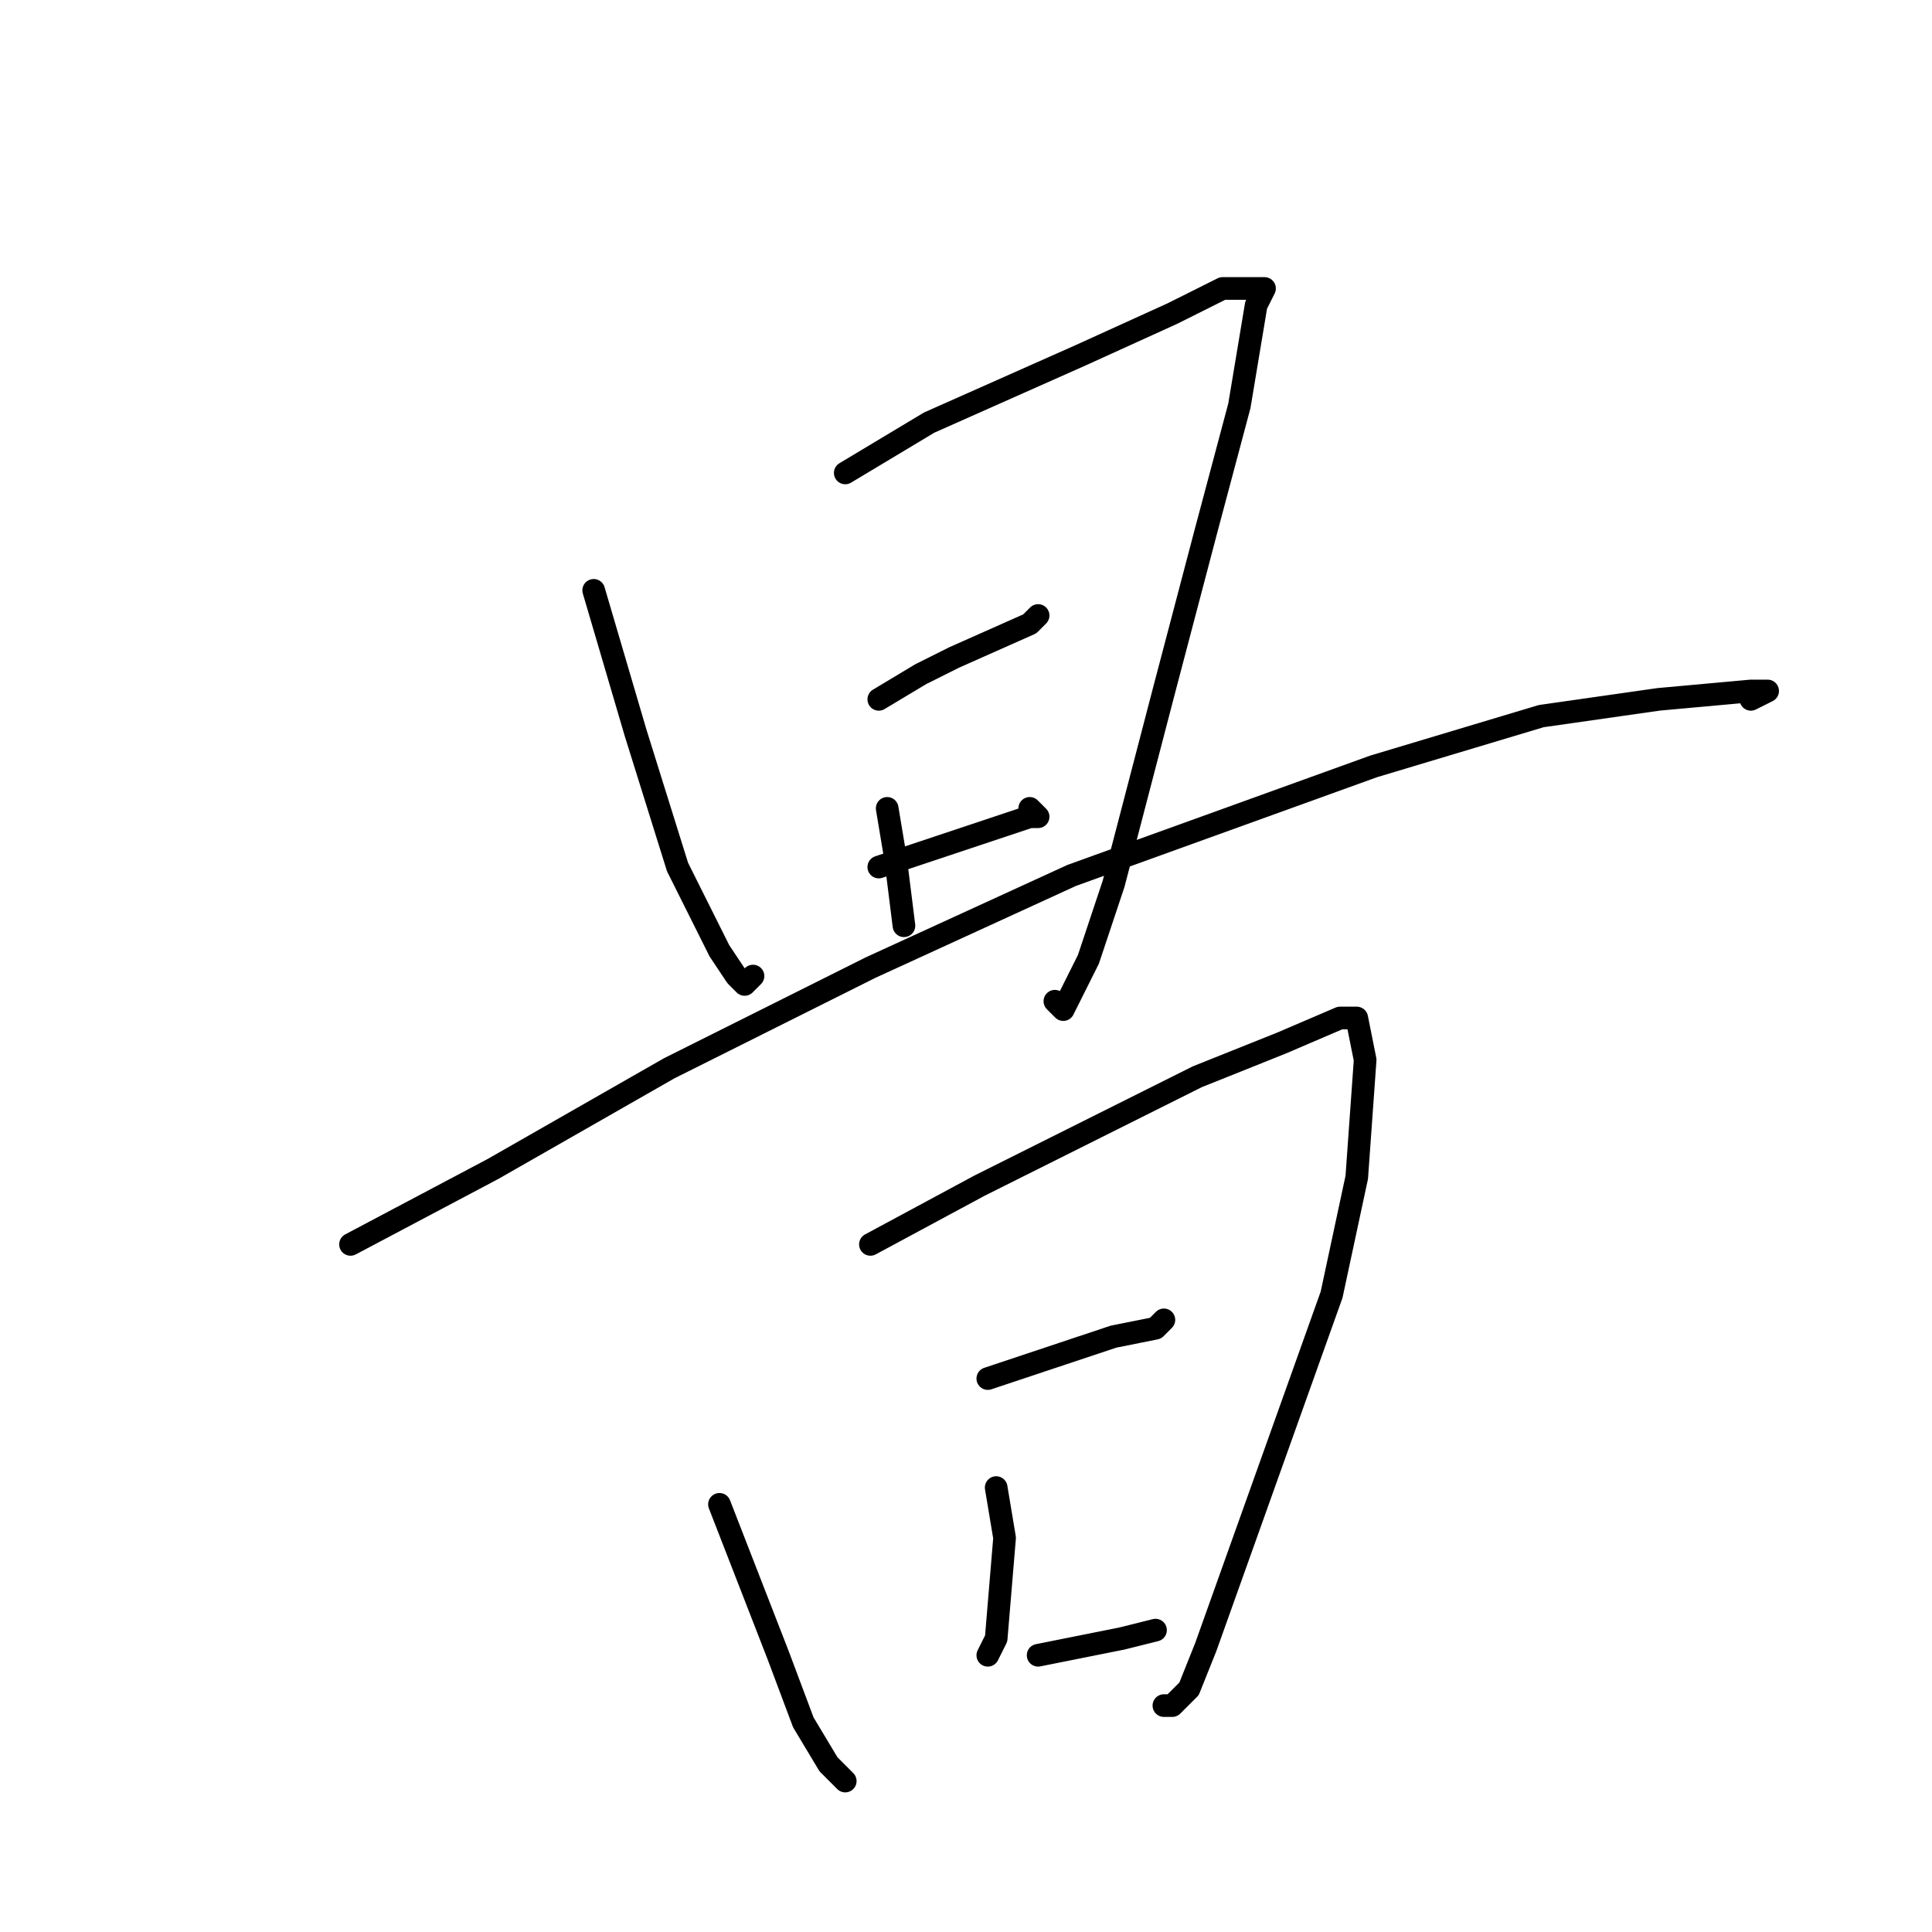 <?xml version="1.0" standalone="no"?>
    <svg width="256" height="256" xmlns="http://www.w3.org/2000/svg" version="1.1">
    <polyline stroke="black" stroke-width="3" stroke-linecap="round" fill="transparent" stroke-linejoin="round" points="78.667 78.222 84.222 97.111 89.778 114.889 95.333 126 97.556 129.333 98.667 130.444 99.778 129.333 99.778 129.333 " />
        <polyline stroke="black" stroke-width="3" stroke-linecap="round" fill="transparent" stroke-linejoin="round" points="112 62.667 123.111 56 143.111 47.111 155.333 41.556 162 38.222 165.333 38.222 166.444 38.222 167.556 38.222 166.444 40.444 164.222 53.778 159.778 70.444 154.222 91.556 147.556 117.111 144.222 127.111 142 131.556 140.889 133.778 139.778 132.667 139.778 132.667 " />
        <polyline stroke="black" stroke-width="3" stroke-linecap="round" fill="transparent" stroke-linejoin="round" points="117.556 107.111 118.667 113.778 119.778 122.667 119.778 122.667 " />
        <polyline stroke="black" stroke-width="3" stroke-linecap="round" fill="transparent" stroke-linejoin="round" points="116.444 92.667 122 89.333 126.444 87.111 136.444 82.667 137.556 81.556 137.556 81.556 " />
        <polyline stroke="black" stroke-width="3" stroke-linecap="round" fill="transparent" stroke-linejoin="round" points="116.444 114.889 126.444 111.556 133.111 109.333 136.444 108.222 137.556 108.222 136.444 107.111 136.444 107.111 " />
        <polyline stroke="black" stroke-width="3" stroke-linecap="round" fill="transparent" stroke-linejoin="round" points="46.445 164.889 65.333 154.889 88.667 141.556 115.333 128.222 142 116 182 101.556 204.222 94.889 219.778 92.667 232 91.556 233.111 91.556 234.222 91.556 232 92.667 232 92.667 " />
        <polyline stroke="black" stroke-width="3" stroke-linecap="round" fill="transparent" stroke-linejoin="round" points="95.333 199.333 103.111 219.333 106.444 228.222 109.778 233.778 112 236 112 236 " />
        <polyline stroke="black" stroke-width="3" stroke-linecap="round" fill="transparent" stroke-linejoin="round" points="115.333 164.889 129.778 157.111 145.333 149.333 158.667 142.667 169.778 138.222 177.556 134.889 178.667 134.889 179.778 134.889 180.889 140.444 179.778 156 176.444 171.556 170.889 187.111 165.333 202.667 159.778 218.222 157.556 223.778 155.333 226 154.222 226 154.222 226 " />
        <polyline stroke="black" stroke-width="3" stroke-linecap="round" fill="transparent" stroke-linejoin="round" points="132 197.111 133.111 203.778 132 217.111 130.889 219.333 130.889 219.333 " />
        <polyline stroke="black" stroke-width="3" stroke-linecap="round" fill="transparent" stroke-linejoin="round" points="130.889 182.667 140.889 179.333 147.556 177.111 153.111 176 154.222 174.889 154.222 174.889 " />
        <polyline stroke="black" stroke-width="3" stroke-linecap="round" fill="transparent" stroke-linejoin="round" points="137.556 219.333 148.667 217.111 153.111 216 153.111 216 " />
        </svg>